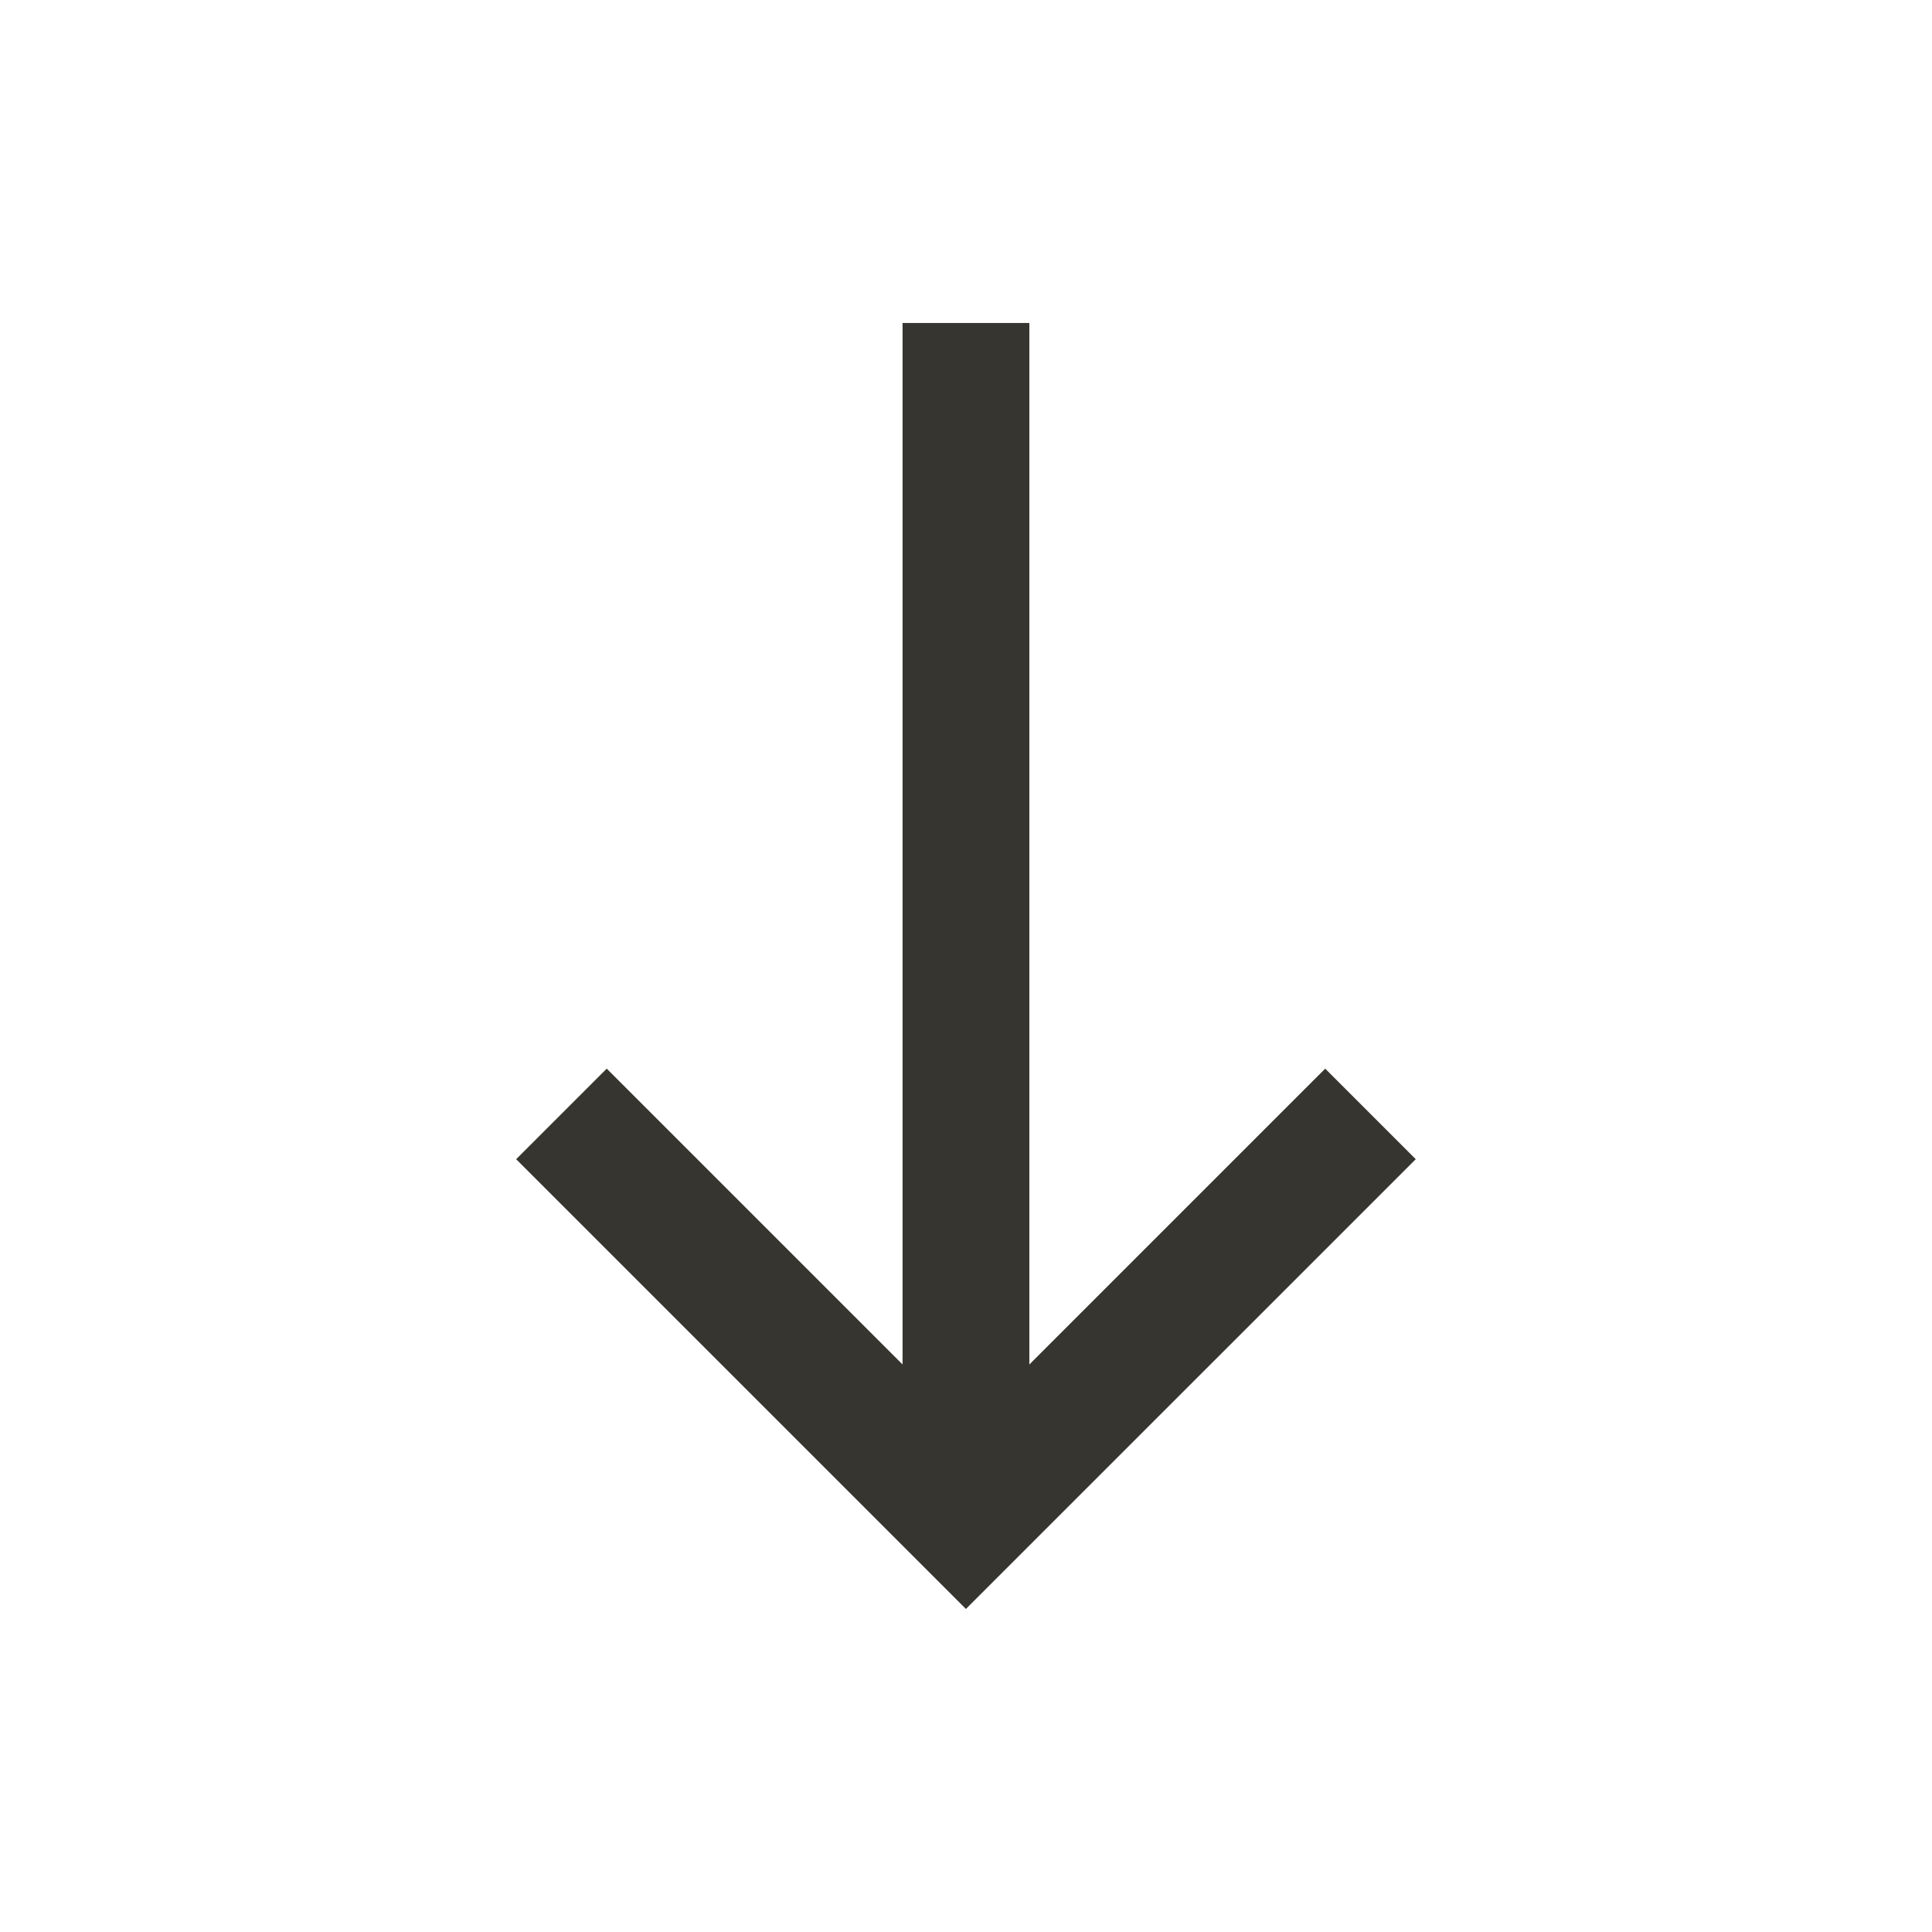 <!-- Generated by IcoMoon.io -->
<svg version="1.1" xmlns="http://www.w3.org/2000/svg" width="24" height="24" viewBox="0 0 24 24">
<title>south</title>
<path fill="#37352f" d="M17.587 14.4l-1.125-1.125-3.675 3.675v-12.938h-1.575v12.938l-3.675-3.675-1.125 1.125 5.587 5.587z"></path>
</svg>
